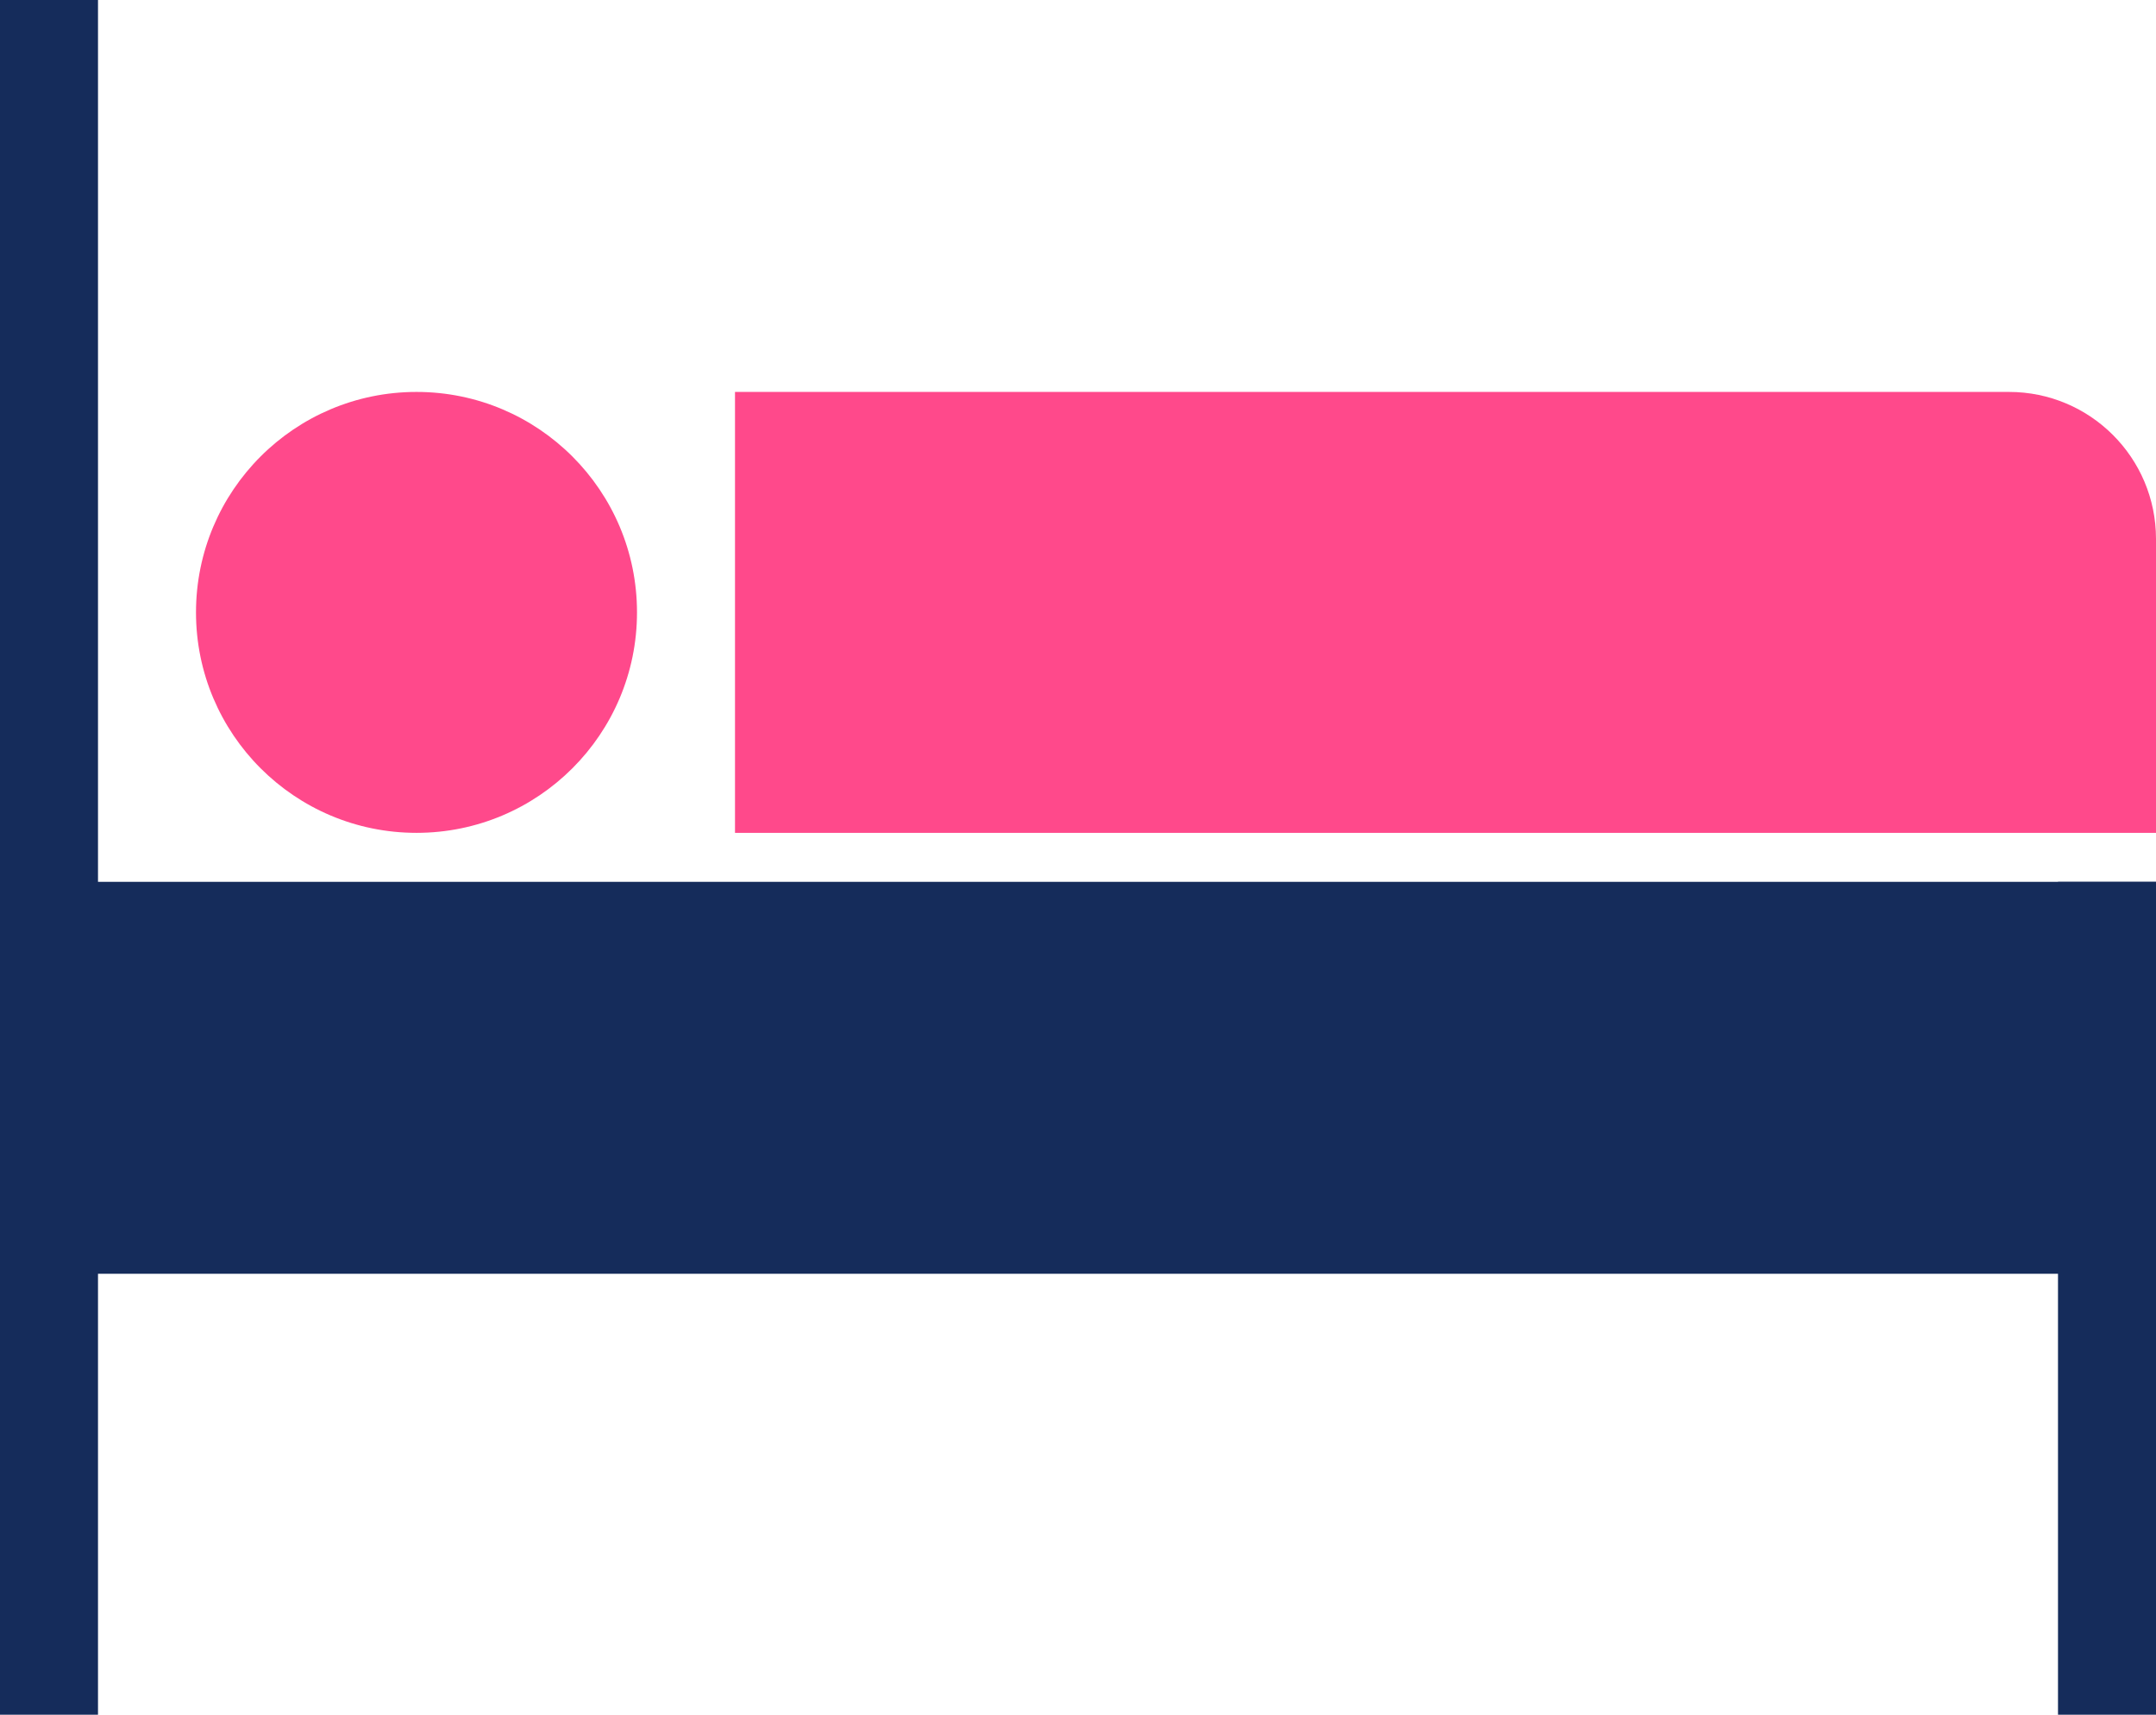 <svg width="44" height="35" viewBox="0 0 44 35" fill="none" xmlns="http://www.w3.org/2000/svg">
<path d="M0 18H44V26H0V18Z" fill="#152C5B"/>
<path d="M0 0H2V35H0V0Z" fill="#152C5B"/>
<path d="M42 18H44V35H42V18Z" fill="#152C5B"/>
<path d="M15 8H41C42.657 8 44 9.343 44 11V17H15V8Z" fill="#FF498B"/>
<circle cx="8.5" cy="12.5" r="4.5" fill="#FF498B"/>
</svg>
